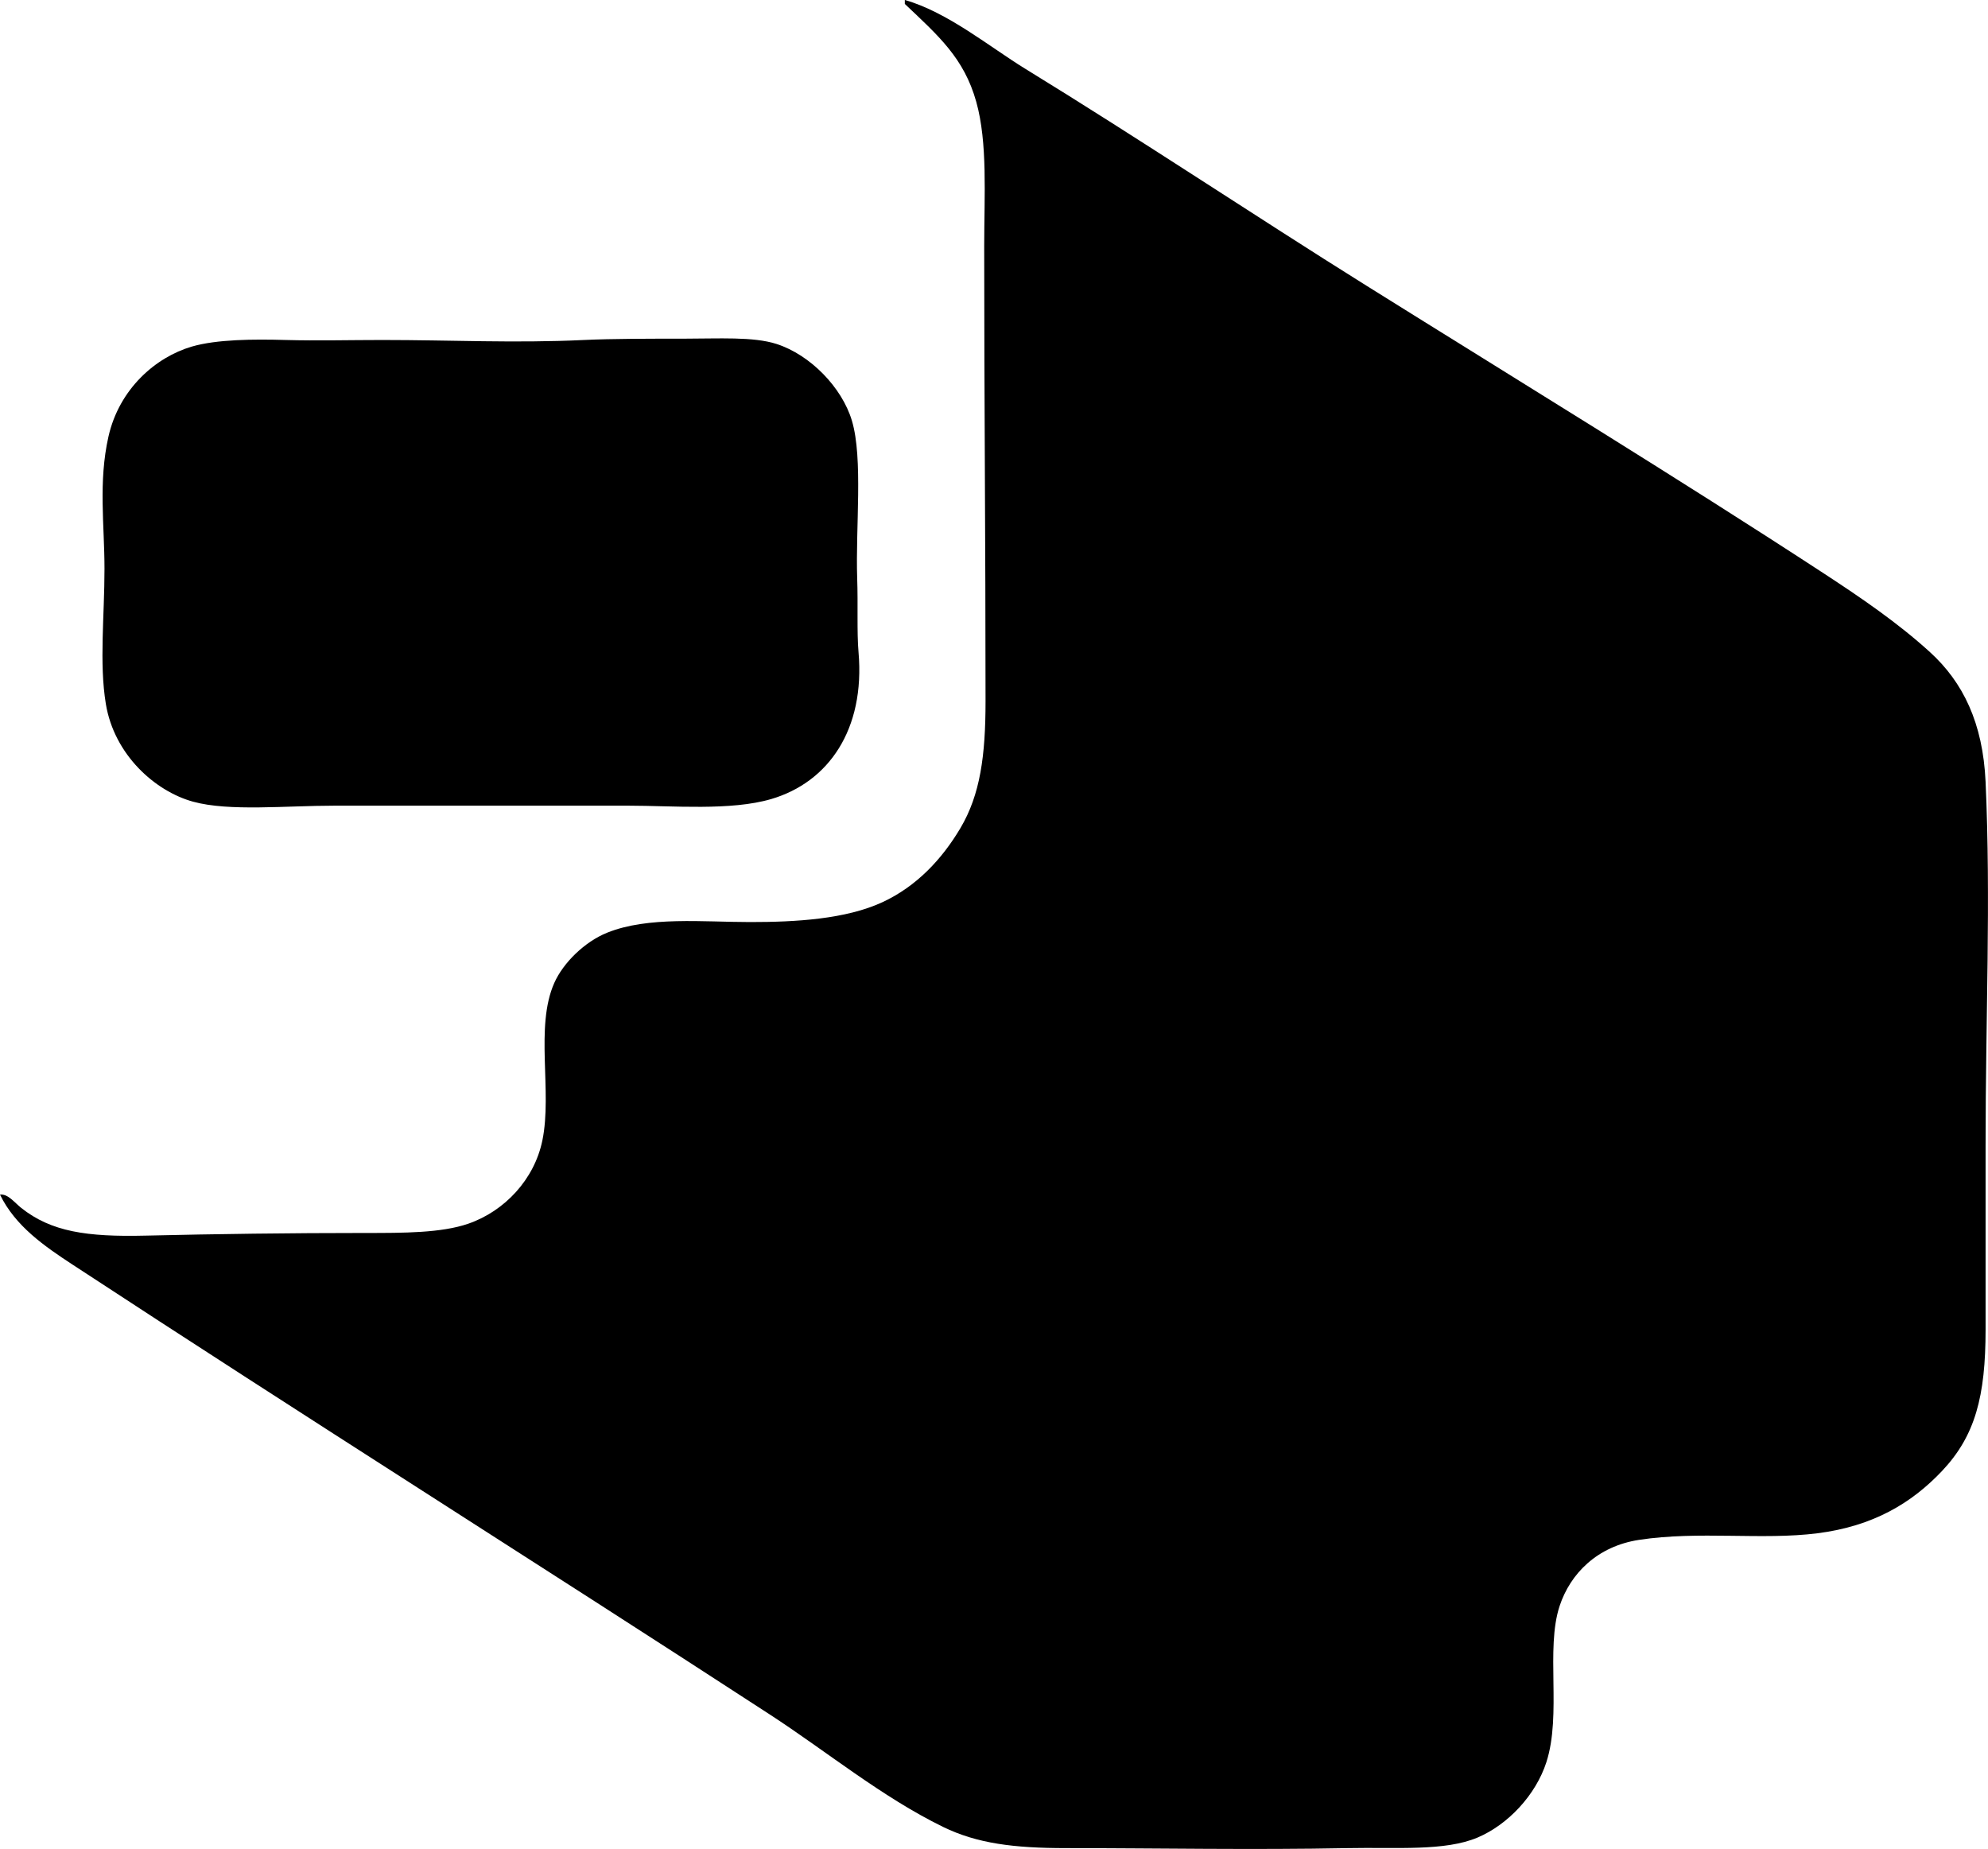 <?xml version="1.0" encoding="iso-8859-1"?>
<!-- Generator: Adobe Illustrator 19.2.0, SVG Export Plug-In . SVG Version: 6.00 Build 0)  -->
<svg version="1.1" xmlns="http://www.w3.org/2000/svg" xmlns:xlink="http://www.w3.org/1999/xlink" x="0px" y="0px"
	 viewBox="0 0 74.185 68.993" style="enable-background:new 0 0 74.185 68.993;" xml:space="preserve">
<g id="Proda_x5F_data">
	<path style="fill-rule:evenodd;clip-rule:evenodd;" d="M0,44.575c0.296-0.037,0.536,0.292,0.789,0.494
		c1.119,0.891,2.451,1.089,4.641,1.036c2.634-0.062,5.413-0.099,8.194-0.099c1.447,0.001,2.85,0,3.851-0.346
		c1.358-0.469,2.467-1.654,2.765-3.109c0.375-1.83-0.285-4.235,0.444-5.875c0.337-0.757,1.137-1.538,1.975-1.875
		c1.528-0.615,3.585-0.396,5.331-0.396c1.717,0.001,3.569-0.109,4.937-0.74c1.278-0.591,2.229-1.612,2.912-2.765
		c0.742-1.25,0.938-2.711,0.938-4.739c0.001-5.998-0.051-11.142-0.05-16.98c0.001-1.896,0.132-3.85-0.296-5.381
		c-0.457-1.636-1.413-2.465-2.666-3.653c0-0.049,0-0.099,0-0.148c1.594,0.452,3.174,1.757,4.492,2.566
		c4.309,2.645,8.524,5.462,12.736,8.096c5.721,3.576,11.571,7.148,17.03,10.712c1.436,0.938,2.799,1.869,3.999,2.962
		c1.229,1.121,1.973,2.637,2.073,4.838c0.2,4.412,0,8.768,0,13.575c-0.001,2.286,0,4.705,0,6.861
		c-0.001,2.493-0.384,3.965-1.629,5.282c-1.133,1.197-2.565,2.055-4.641,2.32c-2.06,0.264-4.436-0.095-6.664,0.247
		c-1.552,0.237-2.562,1.253-2.962,2.468c-0.53,1.608,0.08,4.043-0.493,5.825c-0.399,1.237-1.443,2.337-2.567,2.813
		c-1.223,0.519-3.041,0.359-4.838,0.395c-3.555,0.07-7.025,0.002-10.515,0c-1.951,0-3.323-0.172-4.591-0.79
		c-2.274-1.108-4.361-2.826-6.467-4.195c-8.621-5.609-17.375-11.12-26.015-16.784C1.665,46.504,0.571,45.753,0,44.575z"/>
	<path style="fill-rule:evenodd;clip-rule:evenodd;" d="M21.77,12.687c1.061-0.051,2.528-0.05,3.752-0.05
		c1.301,0,2.588-0.082,3.455,0.197c1.262,0.407,2.443,1.624,2.813,2.863c0.422,1.412,0.133,3.998,0.197,5.875
		c0.035,1.005-0.016,2.003,0.05,2.764c0.25,2.888-1.124,4.852-3.258,5.479c-1.511,0.444-3.675,0.247-5.331,0.247
		c-3.637,0-7.188,0-10.959,0c-1.828,0-3.936,0.221-5.282-0.148c-1.425-0.391-2.948-1.757-3.258-3.652
		c-0.25-1.527-0.05-3.266-0.05-5.035c0-1.635-0.234-3.241,0.148-4.937c0.401-1.778,1.759-2.962,3.11-3.358
		c0.931-0.271,2.303-0.28,3.504-0.246c1.171,0.032,2.409,0,3.603,0C16.852,12.686,19.201,12.809,21.77,12.687z"/>
</g>
<g id="Layer_1">
</g>
</svg>
